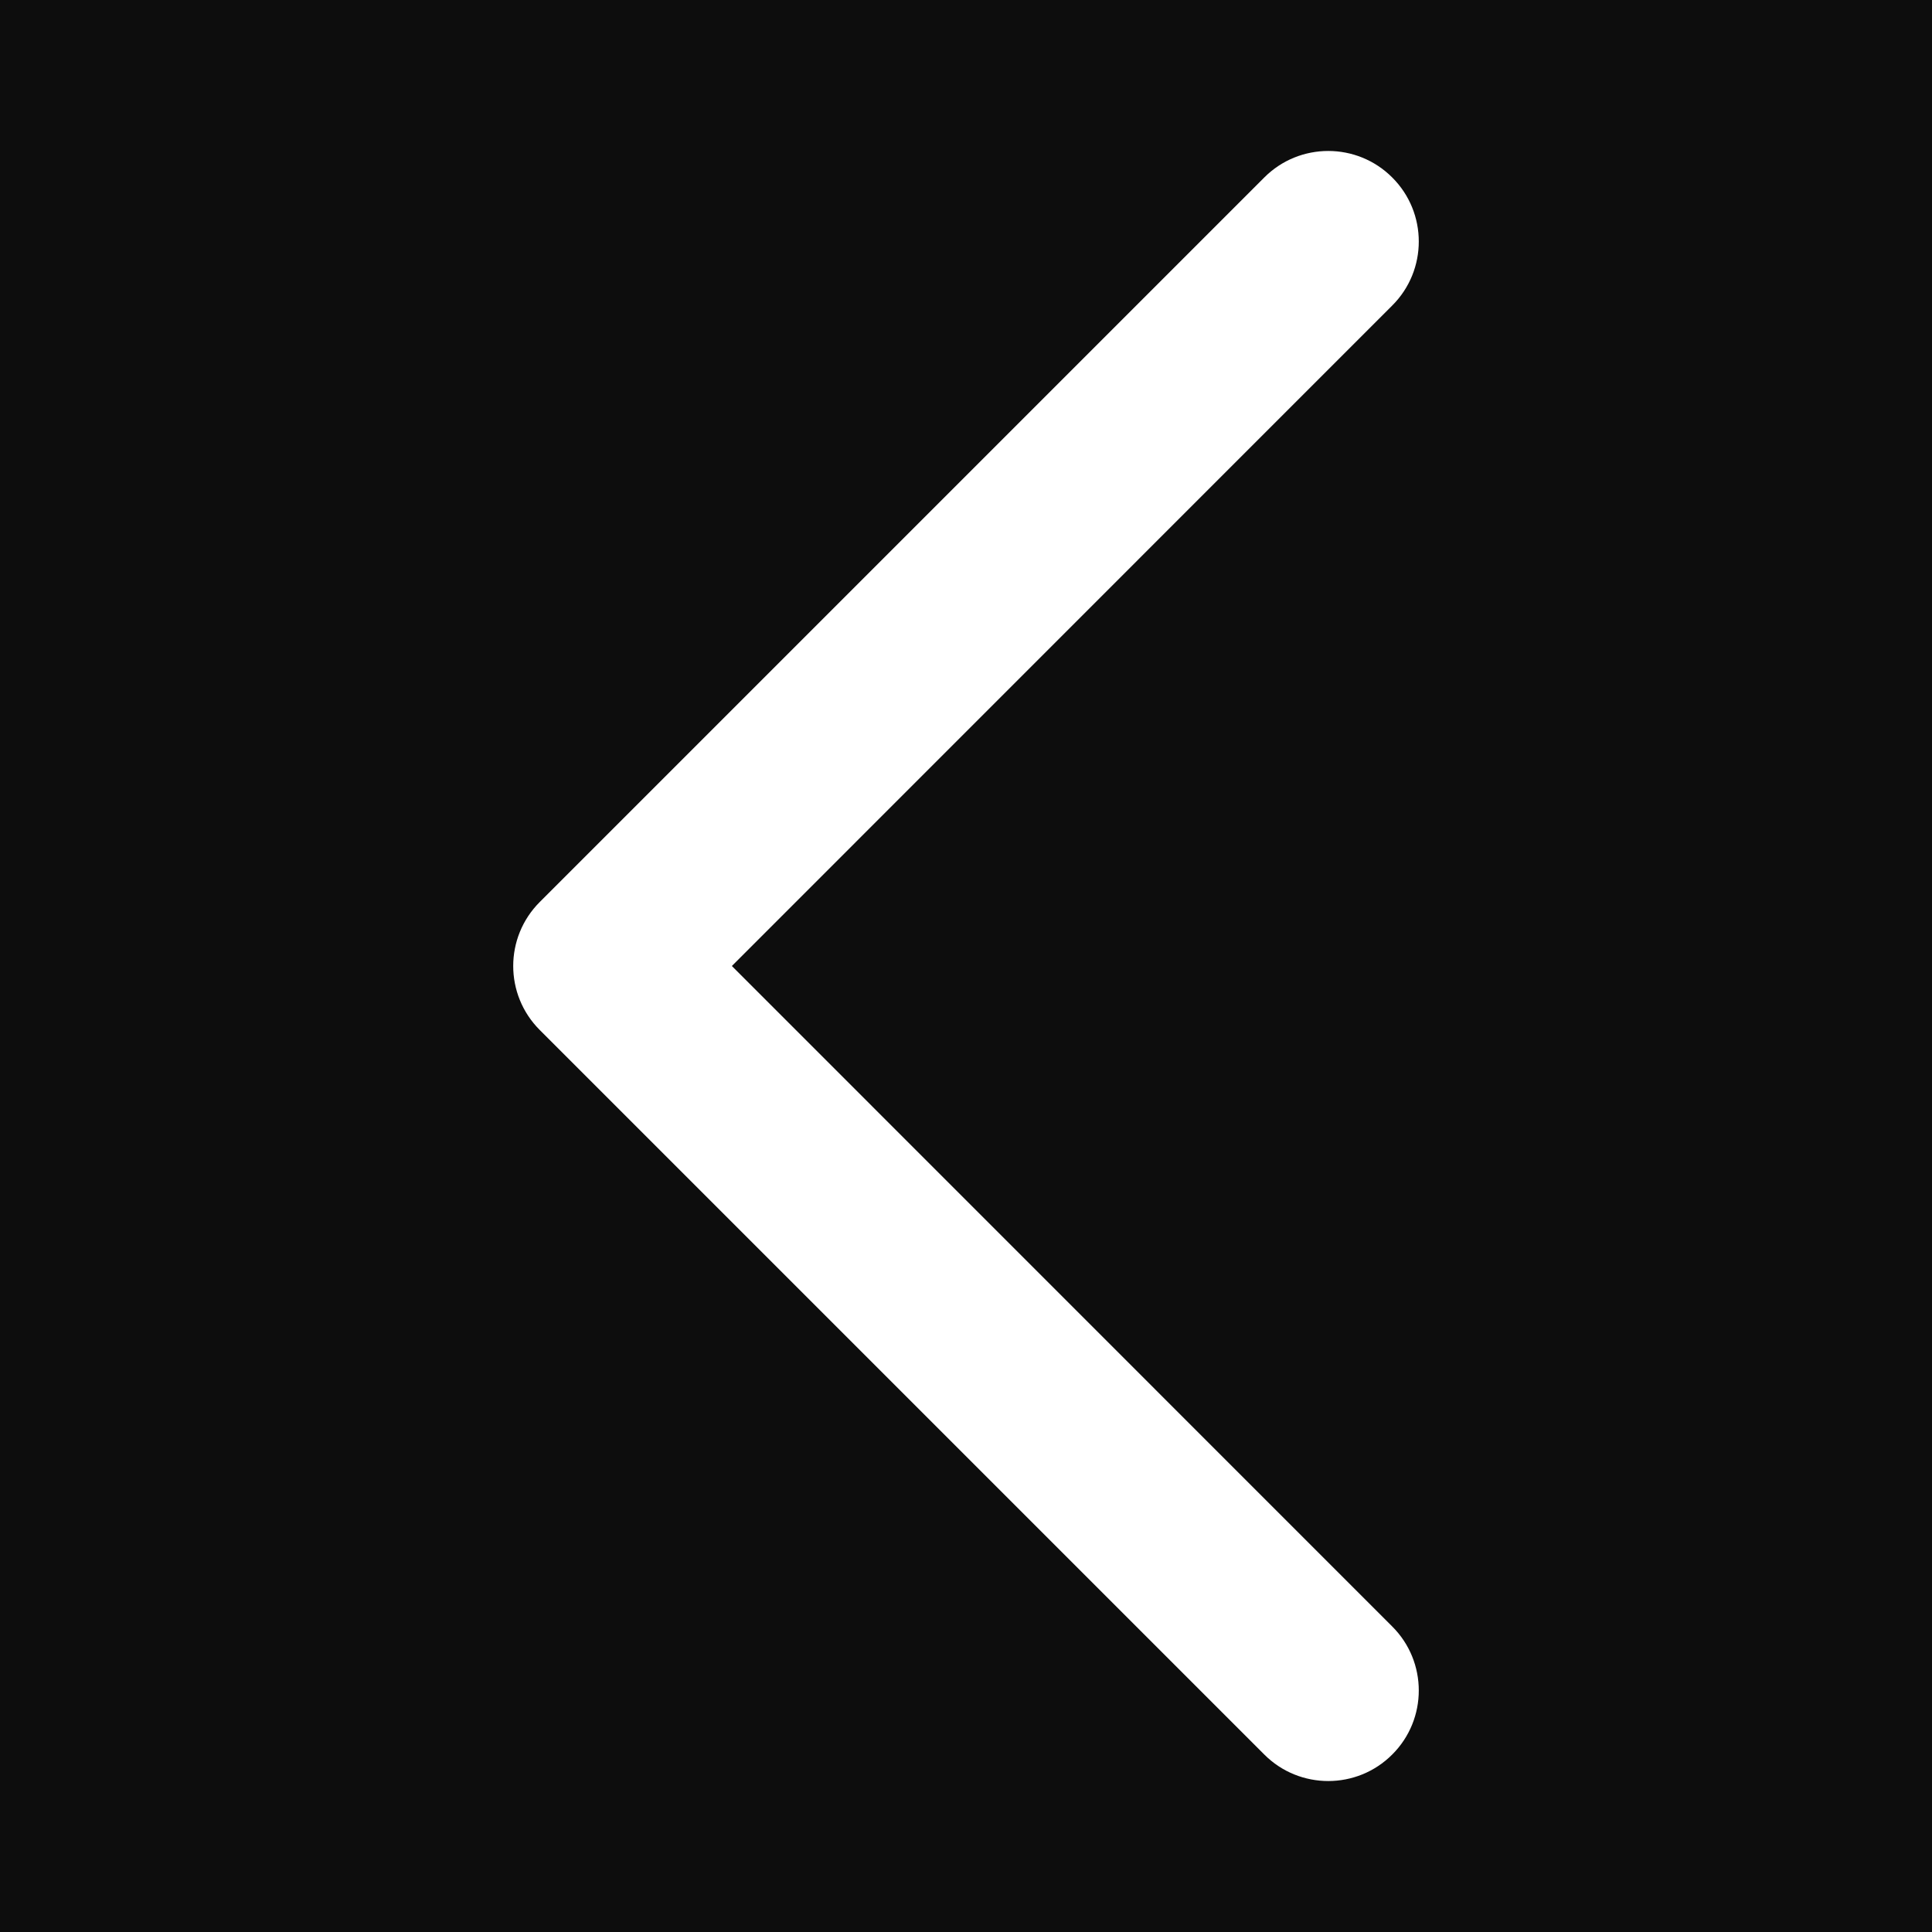<svg version="1.1" xmlns="http://www.w3.org/2000/svg" xmlns:xlink="http://www.w3.org/1999/xlink" width="16px" height="16px" viewBox="0,0,256,256"><g fill="#0d0d0d" fill-rule="nonzero" stroke="none" stroke-width="1" stroke-linecap="butt" stroke-linejoin="miter" stroke-miterlimit="10" stroke-dasharray="" stroke-dashoffset="0" font-family="none" font-weight="none" font-size="none" text-anchor="none" style="mix-blend-mode: normal"><path d="M0,256v-256h256v256z" id="bgRectangle"></path></g><g fill="#ffffff" fill-rule="evenodd" stroke="none" stroke-width="1" stroke-linecap="butt" stroke-linejoin="miter" stroke-miterlimit="10" stroke-dasharray="" stroke-dashoffset="0" font-family="none" font-weight="none" font-size="none" text-anchor="none" style="mix-blend-mode: normal"><g transform="scale(16,16)"><path d="M11.53,13.47l-5.469,-5.47l5.469,-5.47c0.293,-0.292 0.293,-0.768 0,-1.06c-0.292,-0.293 -0.768,-0.293 -1.06,0l-6,6c-0.293,0.293 -0.293,0.767 0,1.06l6,6c0.292,0.293 0.768,0.293 1.06,0c0.293,-0.292 0.293,-0.768 0,-1.06z"></path></g></g></svg>